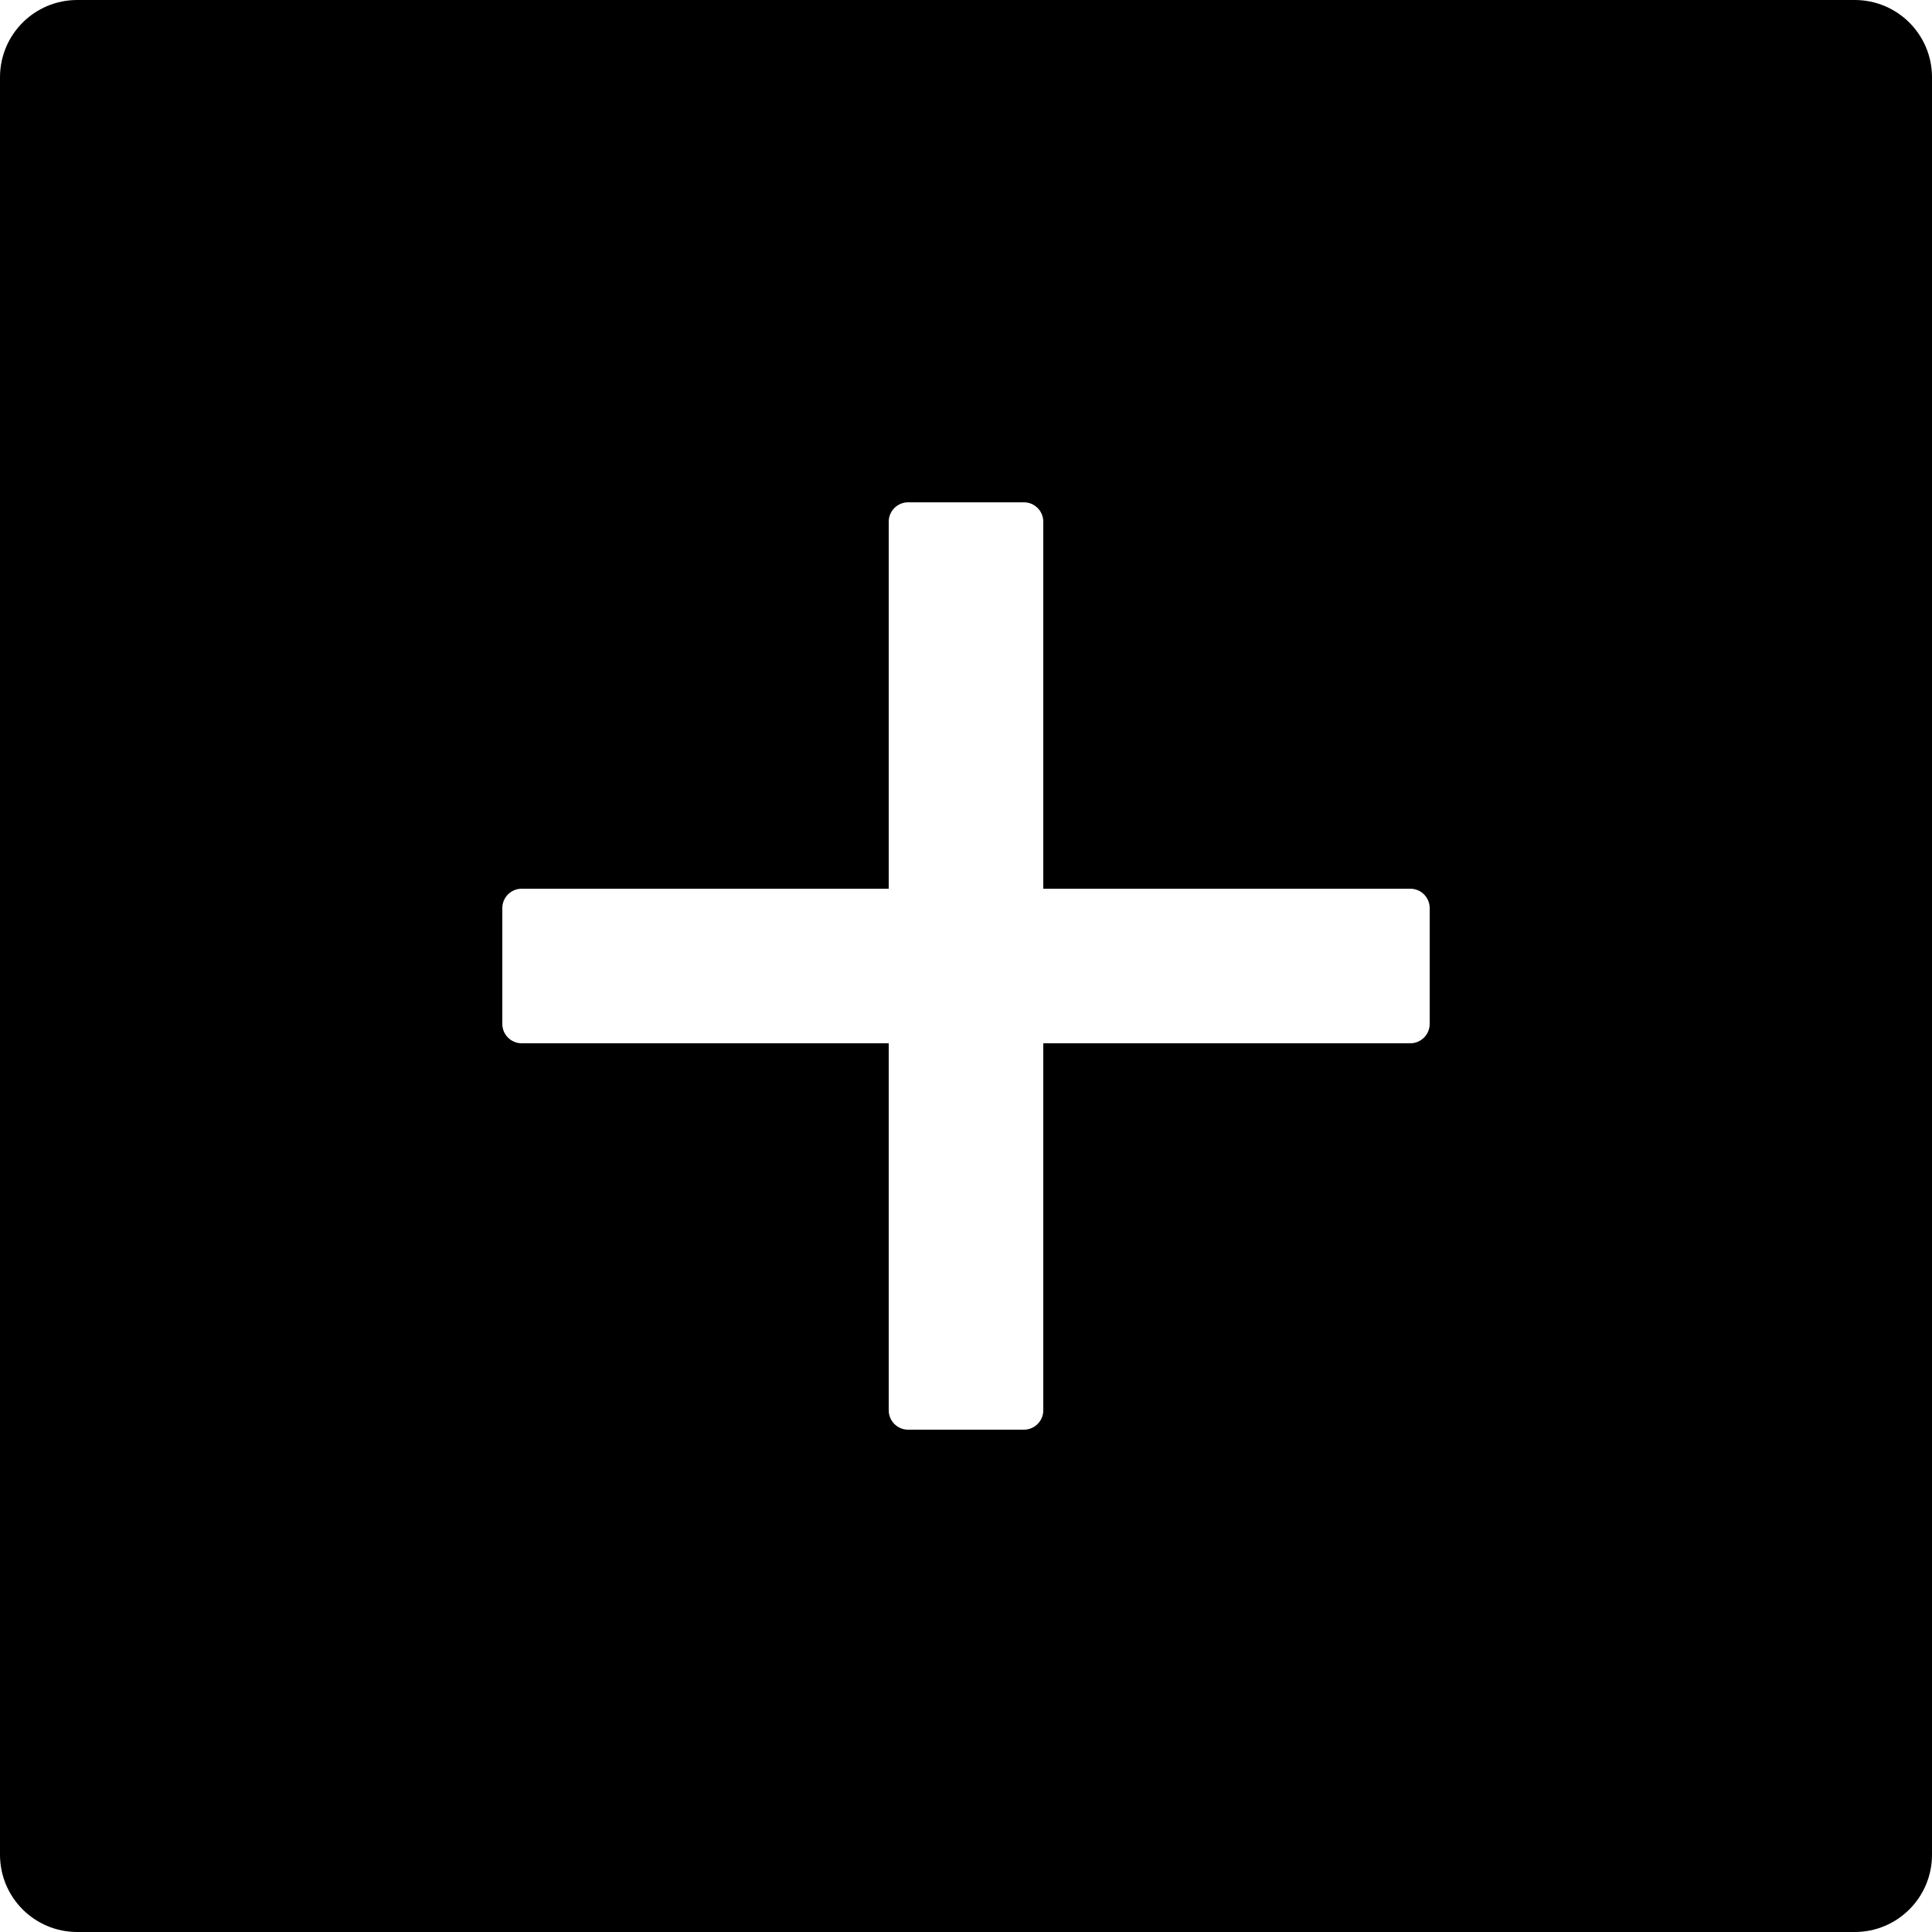 ﻿<?xml version="1.0" encoding="utf-8"?>
<svg version="1.1" xmlns:xlink="http://www.w3.org/1999/xlink" width="50px" height="50px" xmlns="http://www.w3.org/2000/svg">
  <defs>
    <pattern id="BGPattern" patternUnits="userSpaceOnUse" alignment="0 0" imageRepeat="None" />
    <mask fill="white" id="Clip2333">
      <path d="M 50 2  C 50 0.894  49.106 0  48 0  L 2 0  C 0.894 0  0 0.894  0 2  L 0 48  C 0 49.106  0.894 50  2 50  L 48 50  C 49.106 50  50 49.106  50 48  L 50 2  Z M 37 23.5  L 37 26.5  C 37 26.775  36.775 27  36.5 27  L 27 27  L 27 36.5  C 27 36.775  26.775 37  26.5 37  L 23.5 37  C 23.225 37  23 36.775  23 36.5  L 23 27  L 13.5 27  C 13.225 27  13 26.775  13 26.5  L 13 23.5  C 13 23.225  13.225 23  13.5 23  L 23 23  L 23 13.5  C 23 13.225  23.225 13  23.5 13  L 26.5 13  C 26.775 13  27 13.225  27 13.5  L 27 23  L 36.5 23  C 36.775 23  37 23.225  37 23.5  Z " fill-rule="evenodd" />
    </mask>
  </defs>
  <g>
    <path d="M 50 2  C 50 0.894  49.106 0  48 0  L 2 0  C 0.894 0  0 0.894  0 2  L 0 48  C 0 49.106  0.894 50  2 50  L 48 50  C 49.106 50  50 49.106  50 48  L 50 2  Z M 37 23.5  L 37 26.5  C 37 26.775  36.775 27  36.5 27  L 27 27  L 27 36.5  C 27 36.775  26.775 37  26.5 37  L 23.5 37  C 23.225 37  23 36.775  23 36.5  L 23 27  L 13.5 27  C 13.225 27  13 26.775  13 26.5  L 13 23.5  C 13 23.225  13.225 23  13.5 23  L 23 23  L 23 13.5  C 23 13.225  23.225 13  23.5 13  L 26.5 13  C 26.775 13  27 13.225  27 13.5  L 27 23  L 36.5 23  C 36.775 23  37 23.225  37 23.5  Z " fill-rule="nonzero" fill="rgba(0, 0, 0, 1)" stroke="none" class="fill" />
    <path d="M 50 2  C 50 0.894  49.106 0  48 0  L 2 0  C 0.894 0  0 0.894  0 2  L 0 48  C 0 49.106  0.894 50  2 50  L 48 50  C 49.106 50  50 49.106  50 48  L 50 2  Z " stroke-width="0" stroke-dasharray="0" stroke="rgba(255, 255, 255, 0)" fill="none" class="stroke" mask="url(#Clip2333)" />
    <path d="M 37 23.5  L 37 26.5  C 37 26.775  36.775 27  36.5 27  L 27 27  L 27 36.5  C 27 36.775  26.775 37  26.5 37  L 23.5 37  C 23.225 37  23 36.775  23 36.5  L 23 27  L 13.5 27  C 13.225 27  13 26.775  13 26.5  L 13 23.5  C 13 23.225  13.225 23  13.5 23  L 23 23  L 23 13.5  C 23 13.225  23.225 13  23.5 13  L 26.5 13  C 26.775 13  27 13.225  27 13.5  L 27 23  L 36.5 23  C 36.775 23  37 23.225  37 23.5  Z " stroke-width="0" stroke-dasharray="0" stroke="rgba(255, 255, 255, 0)" fill="none" class="stroke" mask="url(#Clip2333)" />
  </g>
</svg>